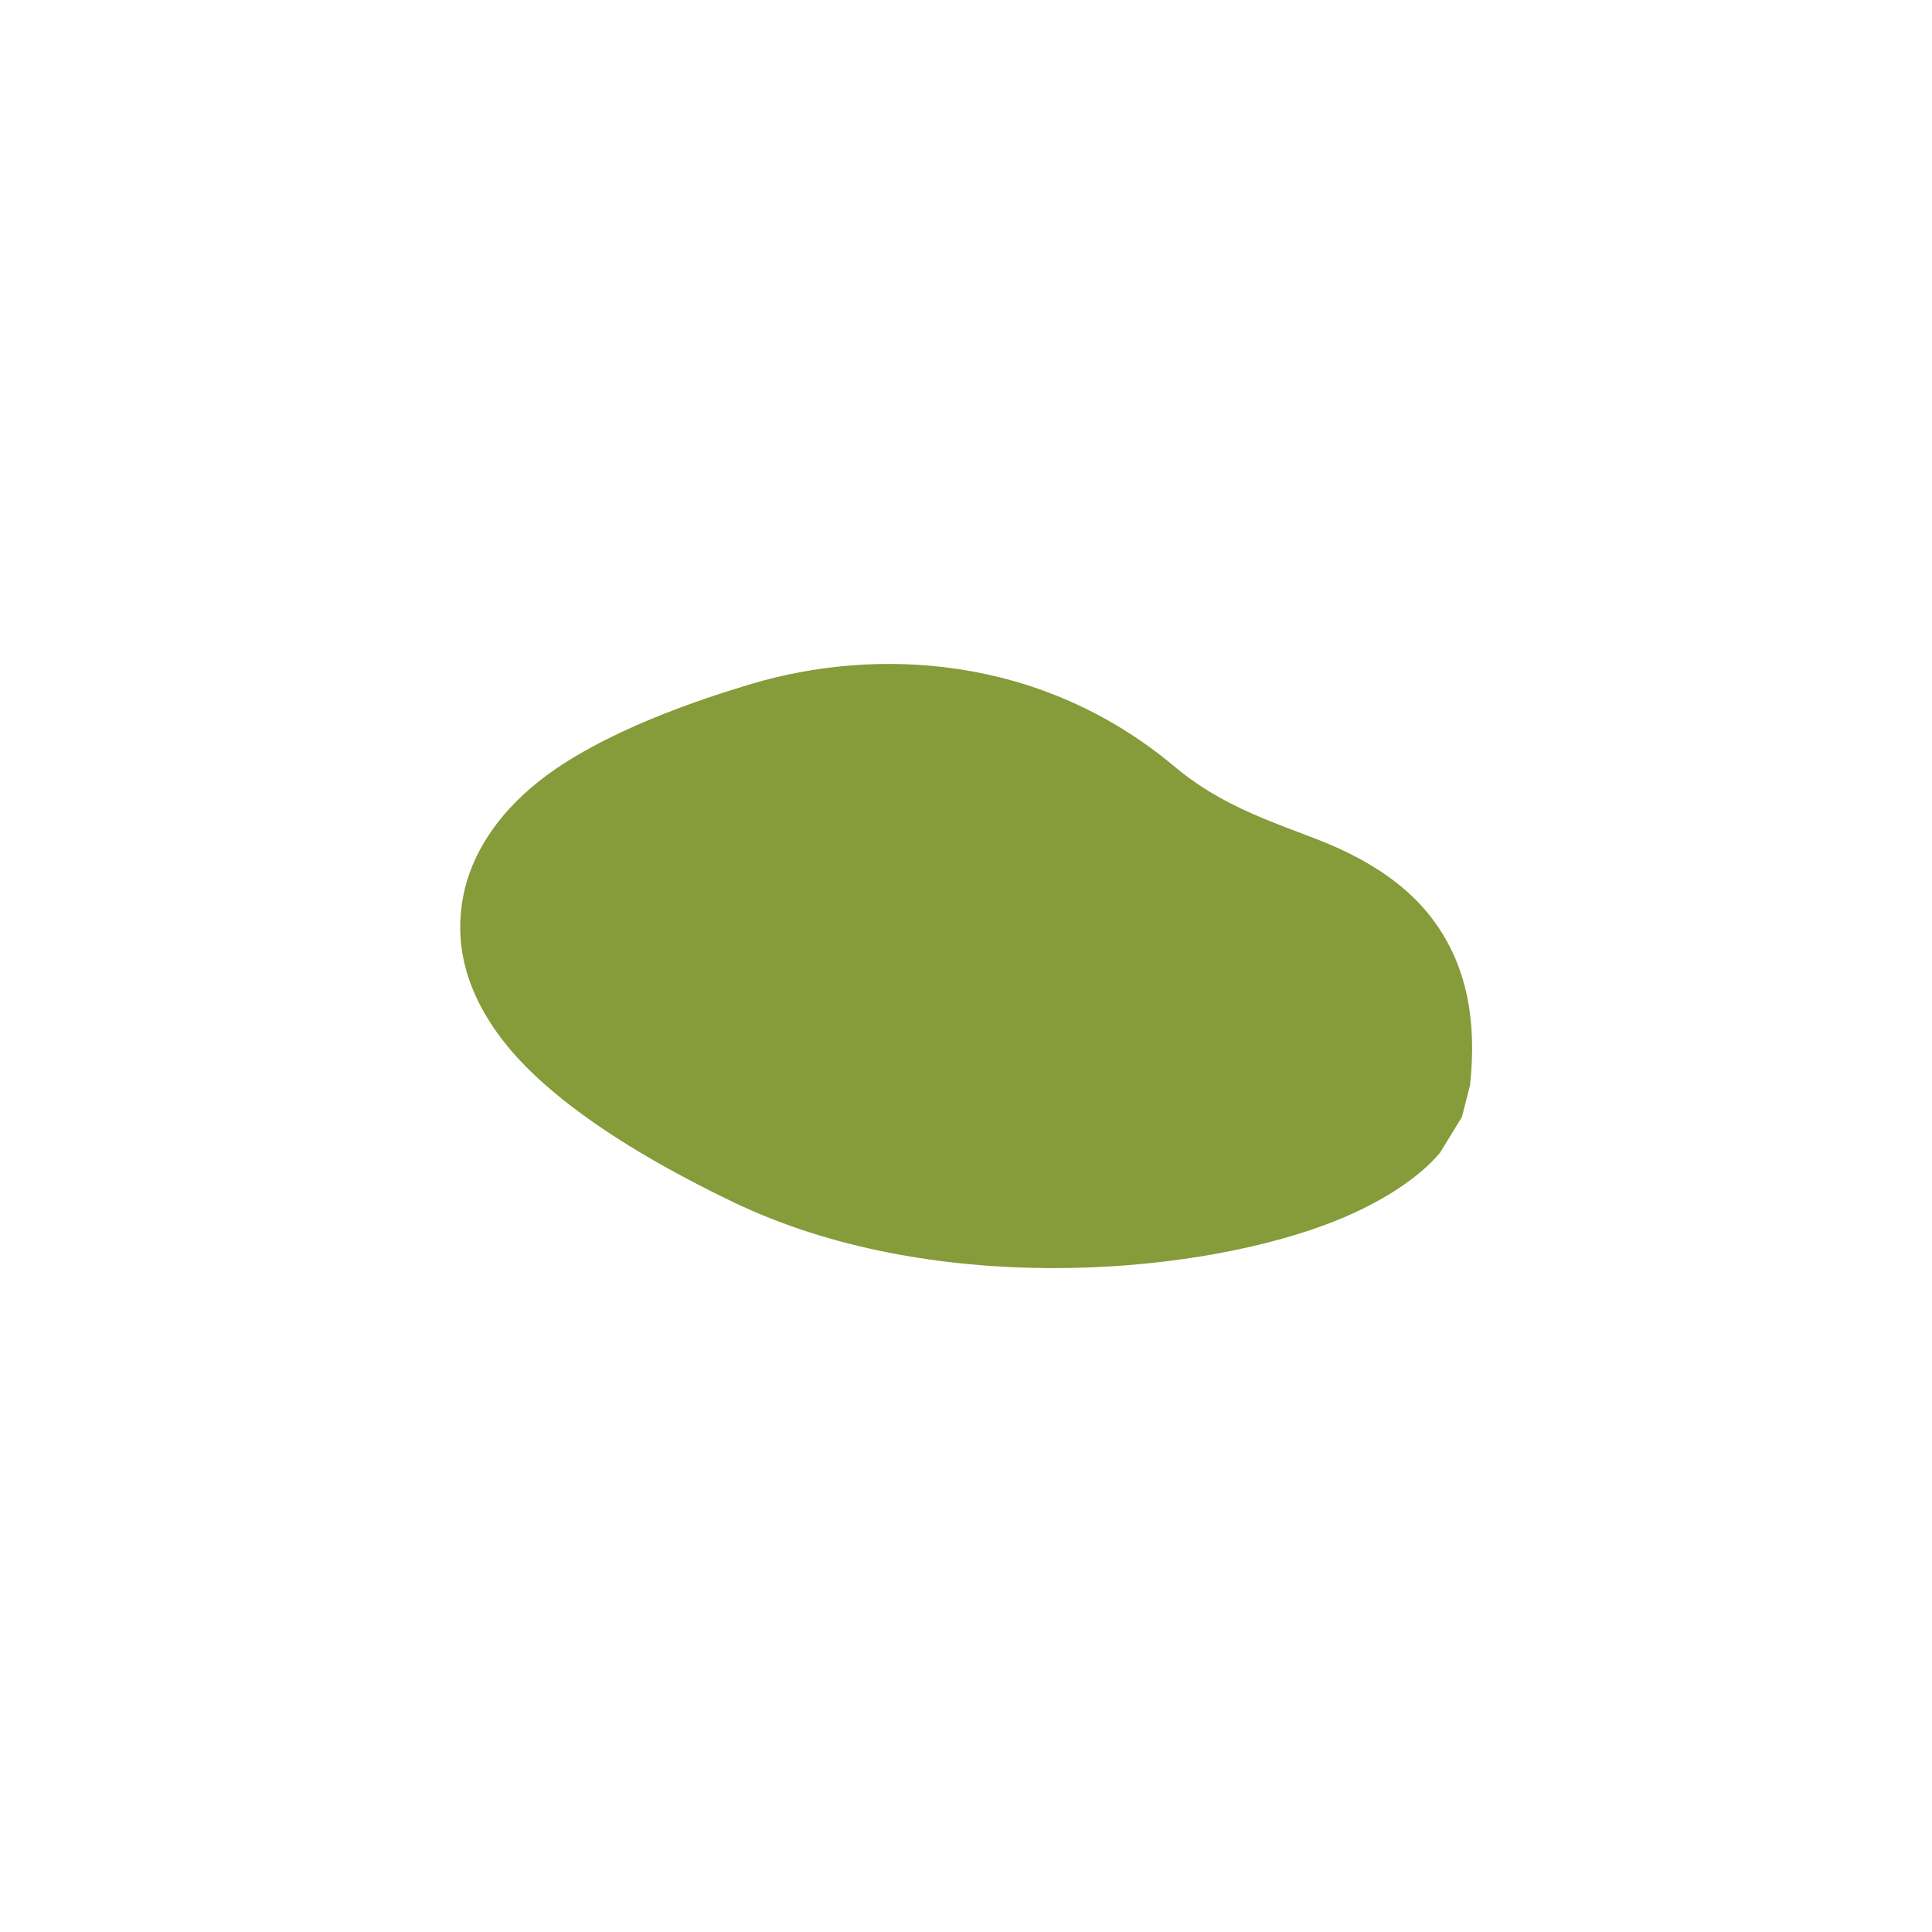 <?xml version="1.0" encoding="UTF-8" standalone="no"?>
<!DOCTYPE svg PUBLIC "-//W3C//DTD SVG 1.1//EN" "http://www.w3.org/Graphics/SVG/1.1/DTD/svg11.dtd">
<svg width="100%" height="100%" viewBox="0 0 512 512" version="1.1" xmlns="http://www.w3.org/2000/svg" xmlns:xlink="http://www.w3.org/1999/xlink" xml:space="preserve" xmlns:serif="http://www.serif.com/" style="fill-rule:evenodd;clip-rule:evenodd;stroke-linejoin:round;stroke-miterlimit:2;">
    <g transform="matrix(0.822,0,0,0.475,55.05,134.832)">
        <path d="M175.405,97.652C215.16,77.221 268.35,80.89 311.794,143.968C330.385,170.961 351.353,178.315 366.67,191.122C380.242,202.471 390.924,216.855 398.122,237.179C405.119,256.938 409.352,283.201 406.961,321.577L404.347,339.342L397.286,359.291C390.516,373.207 377.866,388.208 360.239,399.514C315.16,428.429 232.449,439.1 169.673,387.016C128.527,352.876 105.71,321.163 94.349,294.801C82.101,266.381 79.83,240.045 82.279,216.95C84.843,192.772 93.435,170.456 106.59,152.286C126.908,124.221 159.645,105.751 175.405,97.652Z" style="fill:rgb(134,155,57);"/>
    </g>
</svg>
